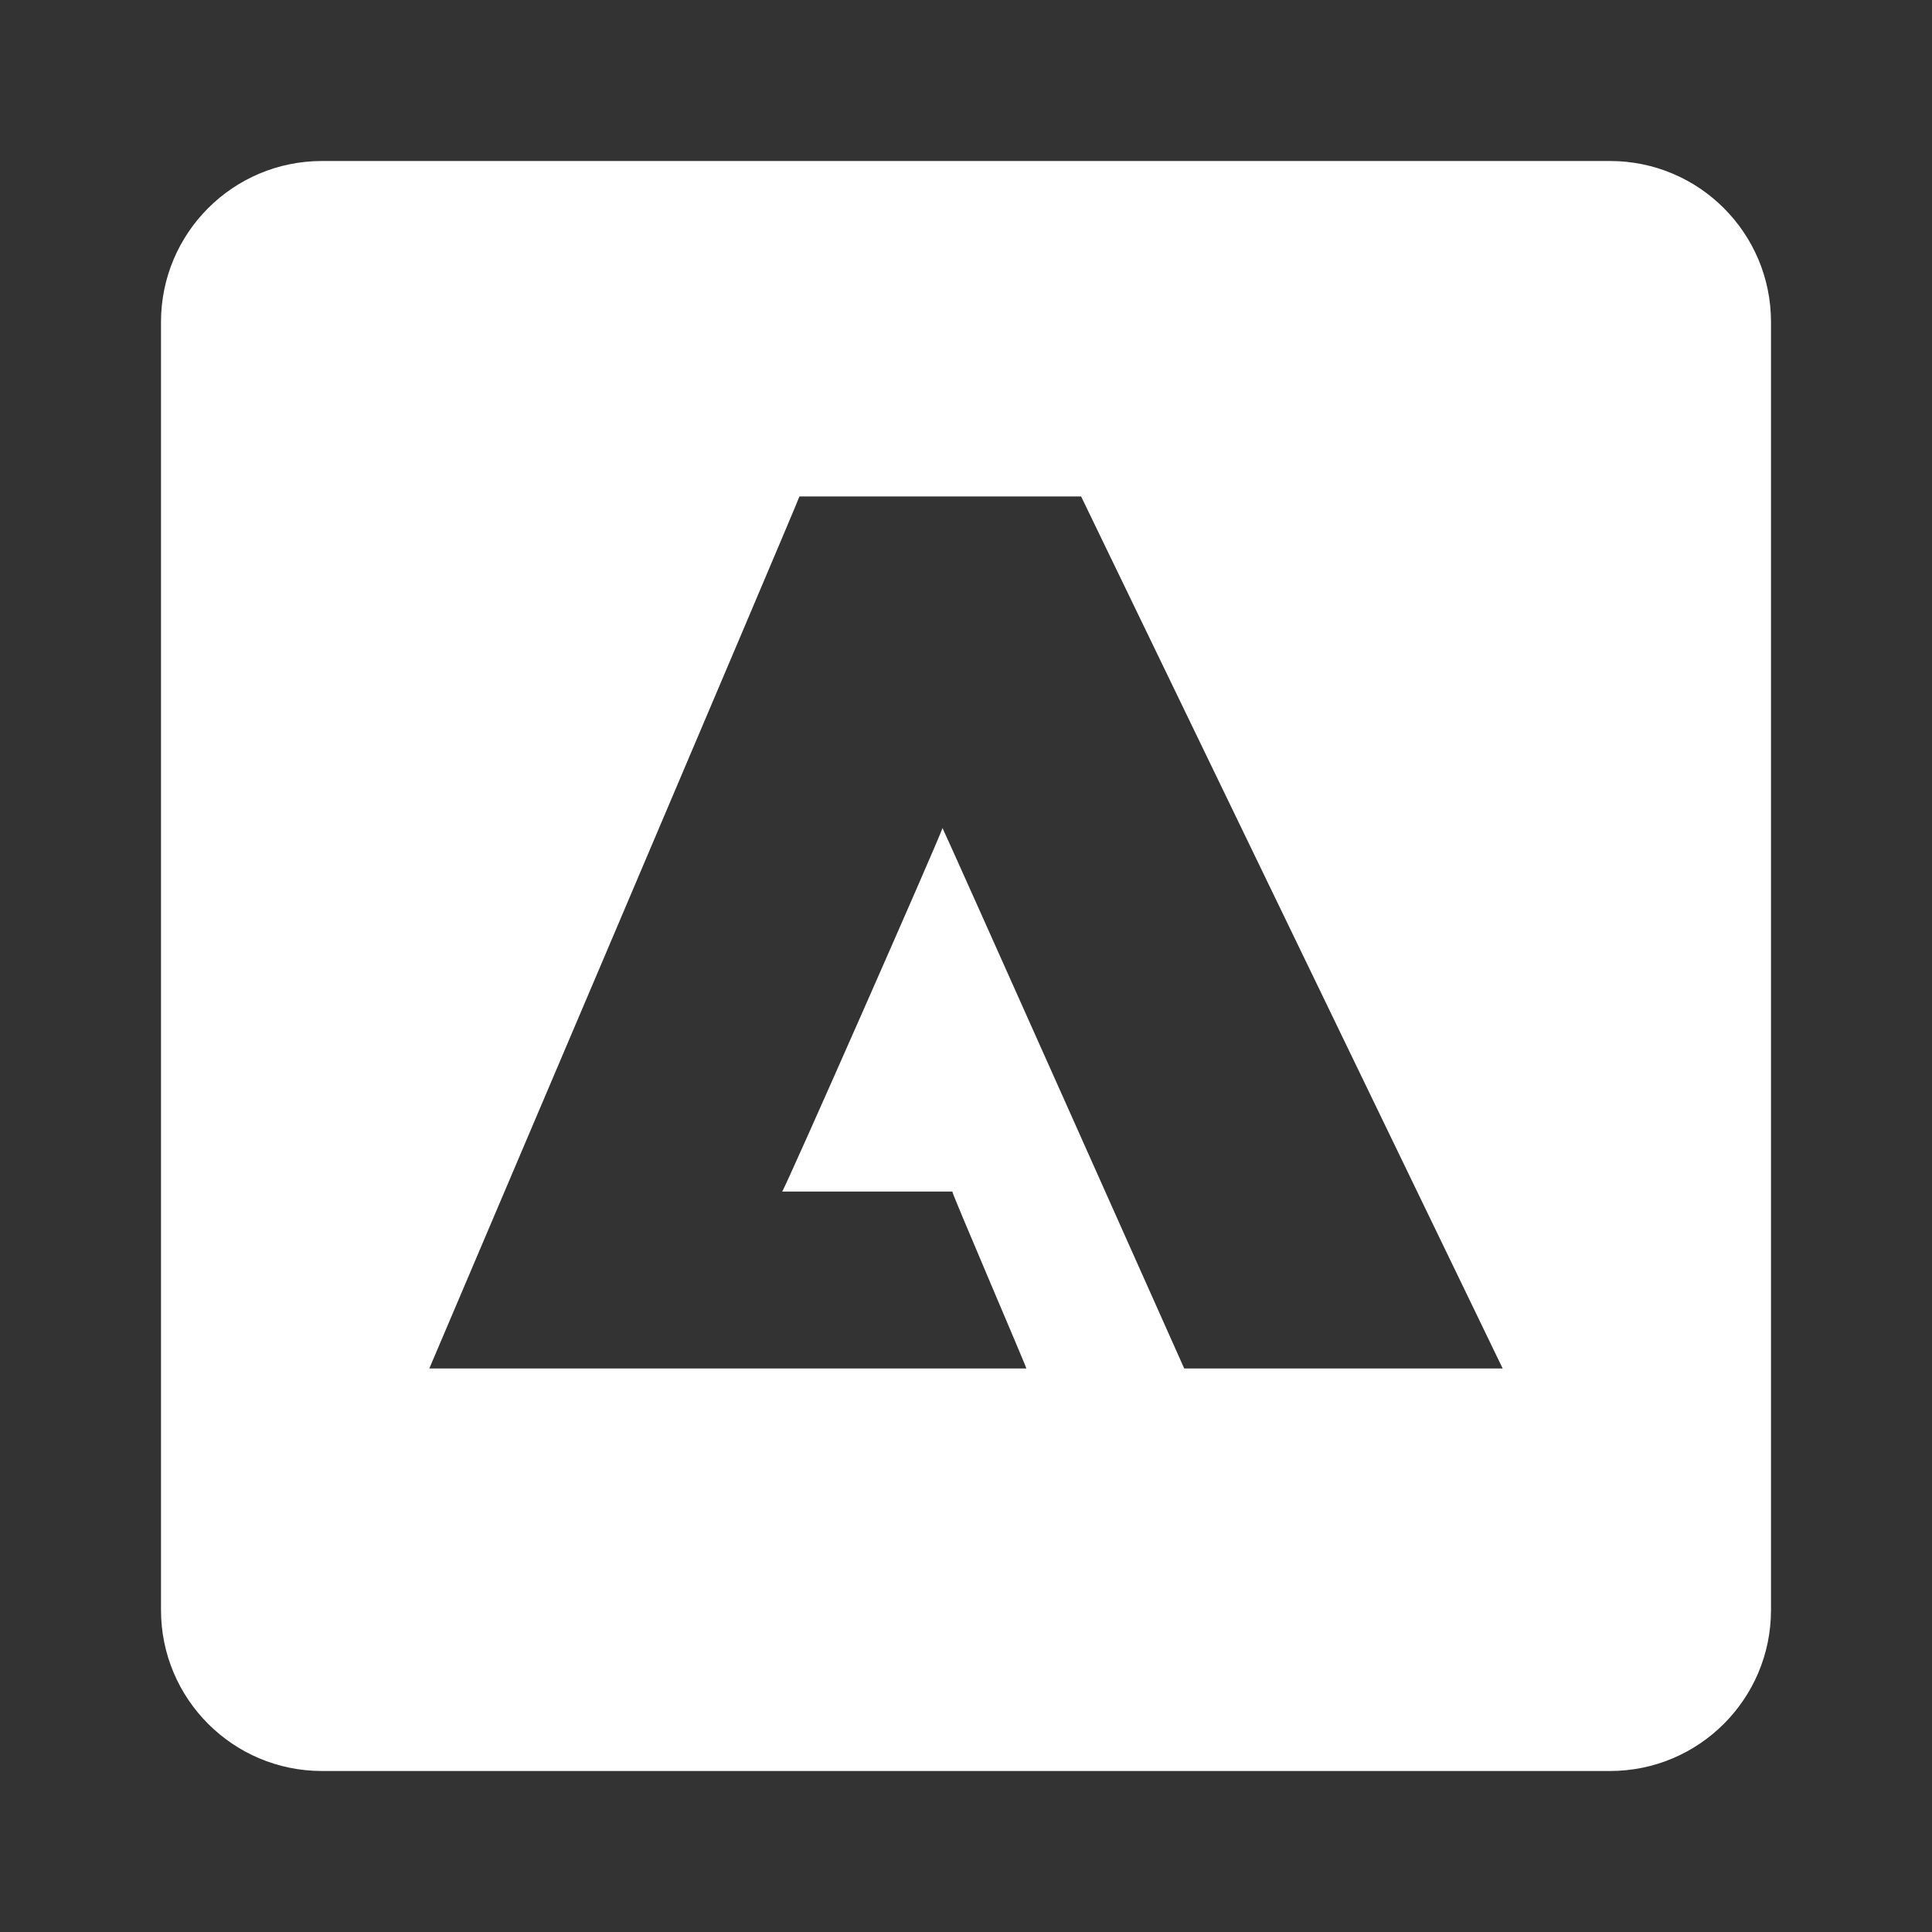 <svg width="24" height="24" viewBox="0 0 24 24" fill="none" xmlns="http://www.w3.org/2000/svg">
<rect x="0" y="0" width="24" height="24" fill="#333333" stroke="none"/>
<path d="M20 2C21.105 2 22 2.895 22 4V20C22 21.105 21.105 22 20 22H4C2.895 22 2 21.105 2 20V4C2 2.895 2.895 2 4 2H20ZM9.931 6.167C9.917 6.226 5.333 17 5.333 17H12.75C12.75 16.979 11.82 14.813 11.83 14.802H9.716C9.745 14.785 11.698 10.351 11.708 10.286C11.746 10.355 14.698 16.971 14.711 17H18.667L13.43 6.167H9.931Z" fill="white"/>
</svg>
